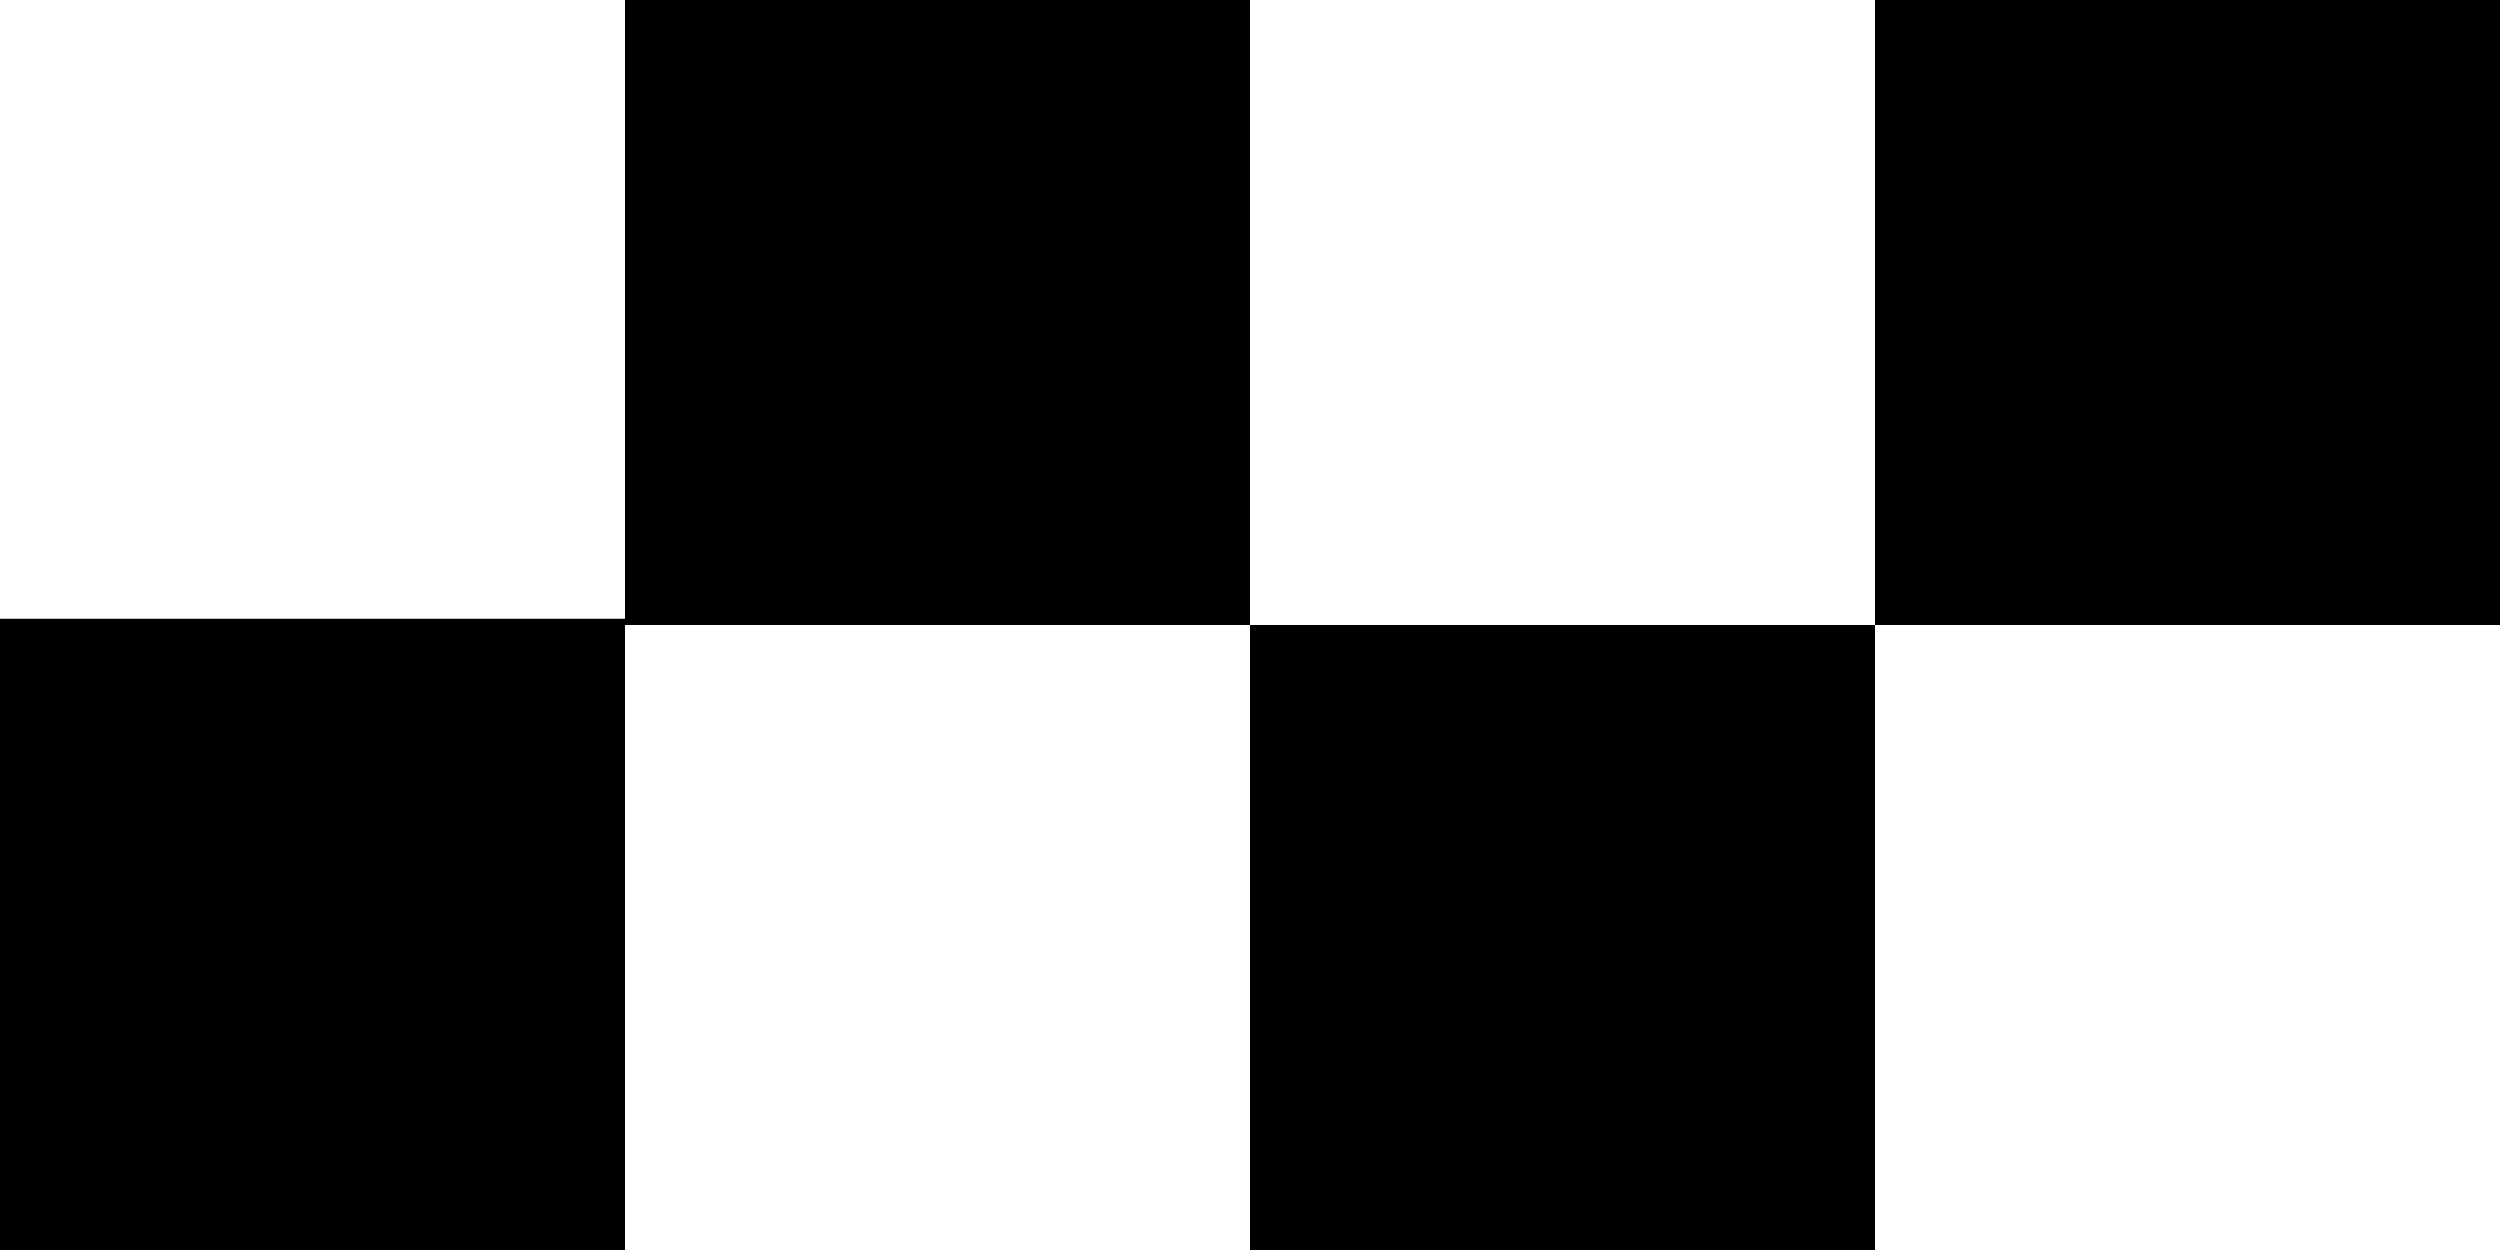 <?xml version="1.0" encoding="UTF-8"?>
<svg id="Layer_1" data-name="Layer 1" xmlns="http://www.w3.org/2000/svg" viewBox="0 0 4 2">
  <defs>
    <style>
      .cls-1 {
        fill: #000;
        stroke-width: 0px;
      }
    </style>
  </defs>
  <polygon class="cls-1" points="1 0 1 .99 0 .99 0 2 1 2 1 1 2 1 2 0 1 0"/>
  <rect class="cls-1" x="2" y="1" width="1" height="1"/>
  <rect class="cls-1" x="3" width="1" height="1"/>
</svg>